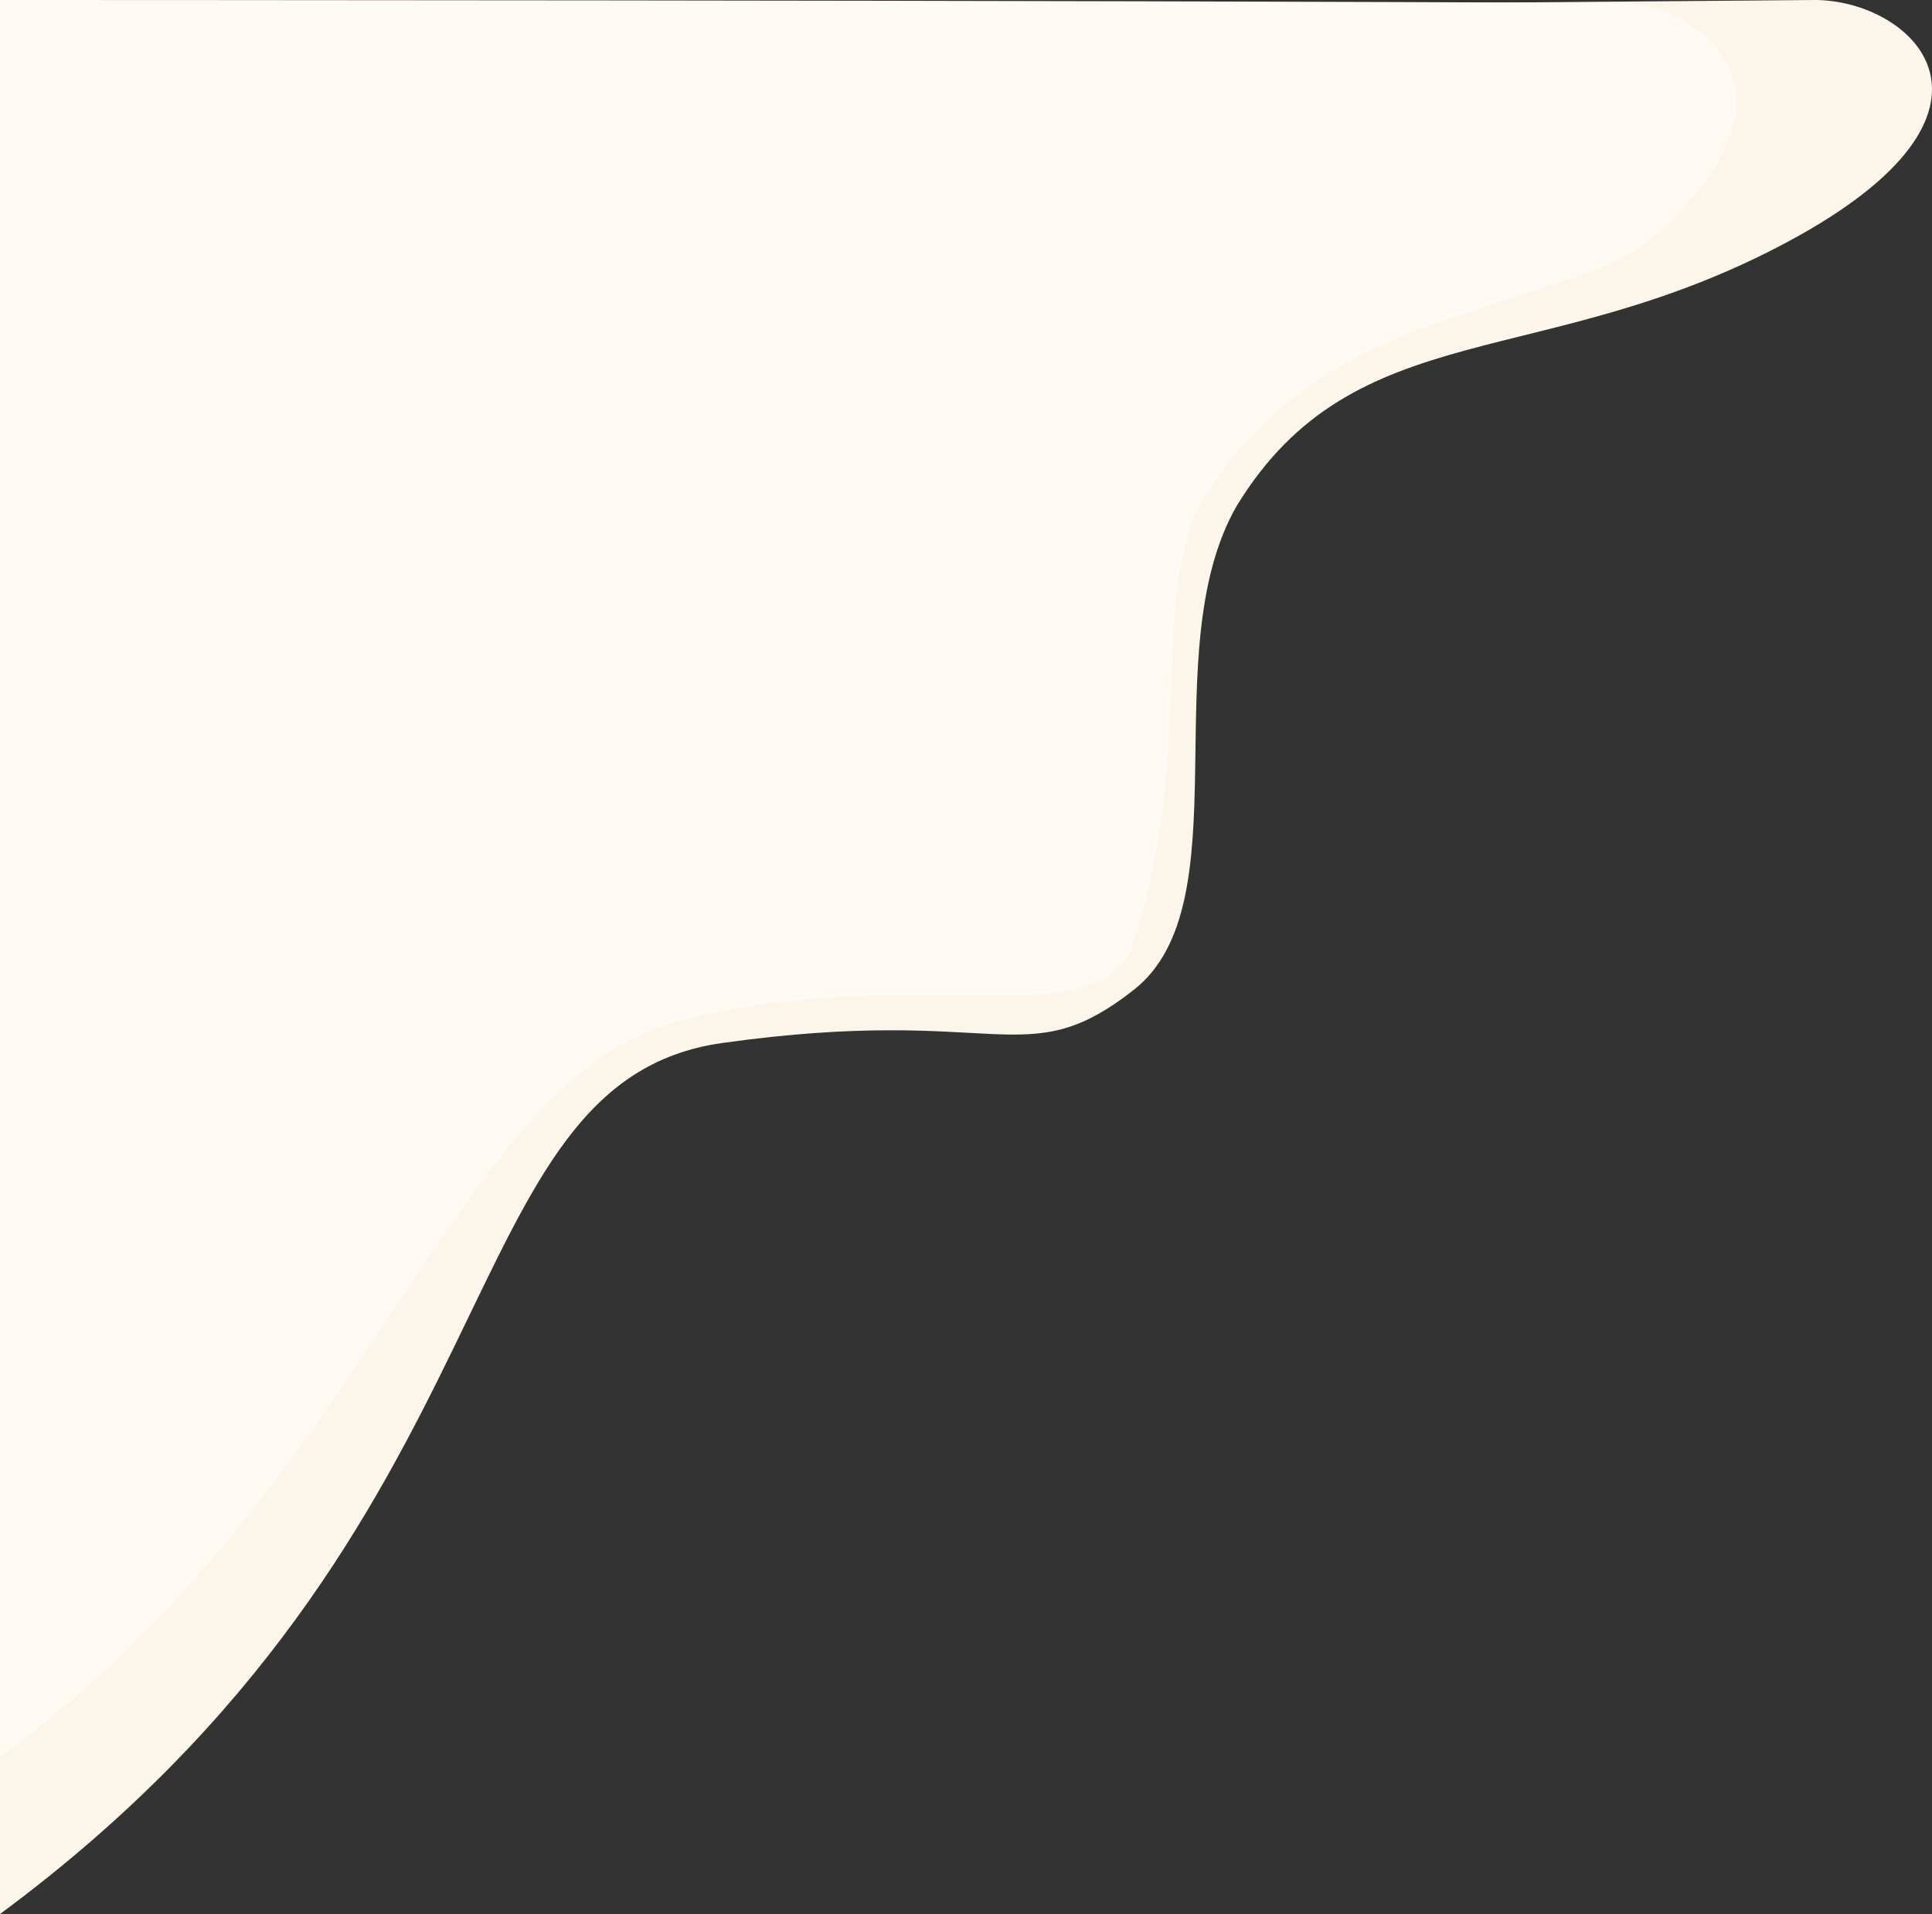 <?xml version="1.0" encoding="utf-8"?>
<svg viewBox="0 0 320.422 317.479" xmlns="http://www.w3.org/2000/svg" xmlns:bx="https://boxy-svg.com">
  <rect x="0" y="0" width="320.422" height="317.479" fill="#333333" stroke="none"/>
  <g>
    <path fill="#fbf5ea" opacity="NaN" d="M 0 2.479 L 301 0 C 317 0 337.25 18.229 296.5 40.104 C 255.75 61.979 224.75 51.76 205.094 83.932 C 191.266 108.018 206.271 149.884 188.051 164.176 C 169.831 178.468 166.063 166.506 119.797 173 C 73.532 179.493 87.266 252.986 0 317.479 L 0 2.479 Z" stroke-width="0"/>
    <path fill="#fffbf4" opacity="NaN" d="M 0 0 C 0 0 179.2 0 268.796 0.51 C 280.468 0.556 302.25 14.229 274.5 39.104 C 260.625 51.541 219.75 49.76 200.094 81.932 C 190.266 98.018 198.492 123.592 188.051 156.176 C 182.831 172.468 153.063 159.506 113.797 169 C 74.532 178.493 63.266 244.986 0 291.479 L 0 0 Z" stroke-width="0" bx:origin="0.5 0"/>
  </g>
</svg>